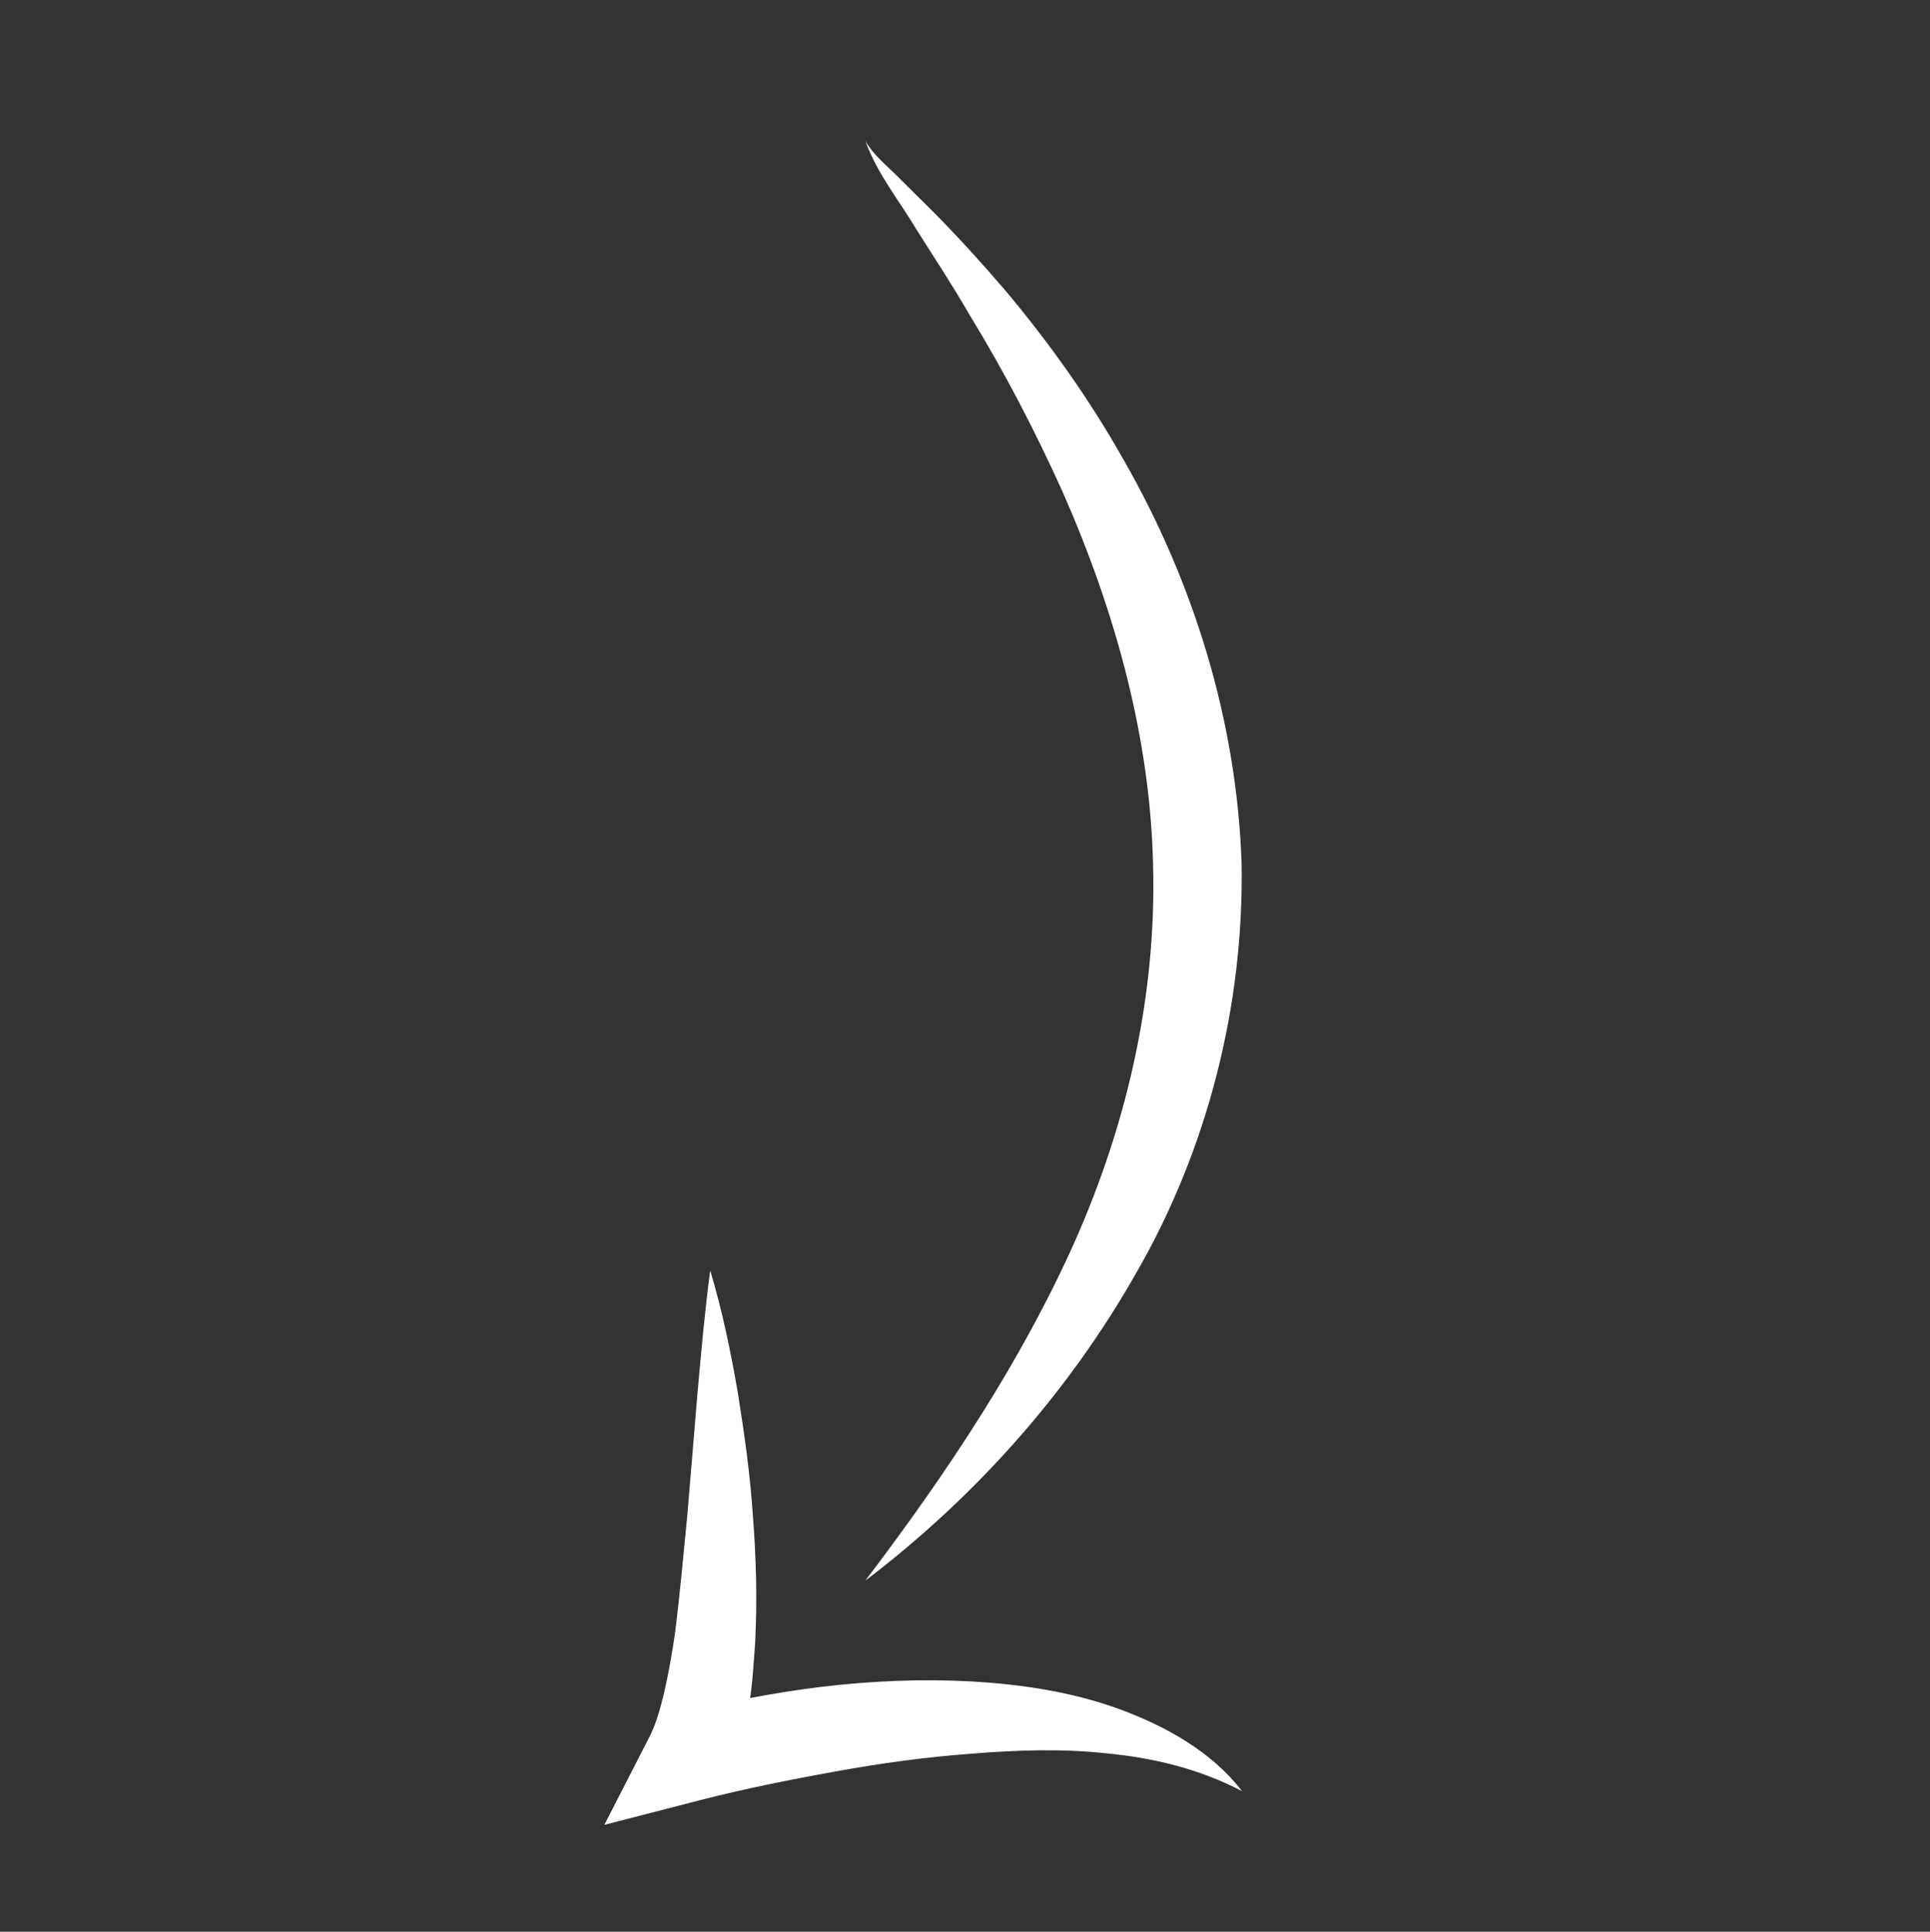 <?xml version="1.0" encoding="iso-8859-1"?>
<!-- Generator: Adobe Illustrator 21.0.2, SVG Export Plug-In . SVG Version: 6.00 Build 0)  -->
<svg version="1.1" id="Calque_1" xmlns="http://www.w3.org/2000/svg" xmlns:xlink="http://www.w3.org/1999/xlink" x="0px" y="0px"
	 viewBox="0 0 43.554 43.601" style="enable-background:new 0 0 43.554 43.601;" xml:space="preserve">
<rect x="0" y="0" width="43.554" height="43.601" fill="#333333" stroke="none"/>
<g>
	<path style="fill:#FFFFFF;" d="M19.527,3.176c0.185,0.332,0.498,0.57,0.765,0.843l0.818,0.813c0.542,0.549,1.06,1.123,1.567,1.712
		c0.998,1.189,1.911,2.467,2.682,3.84c1.565,2.729,2.551,5.87,2.66,9.104c0.055,3.23-0.78,6.461-2.358,9.208
		c-1.559,2.759-3.682,5.116-6.134,6.98c1.863-2.453,3.537-4.979,4.738-7.677c1.192-2.696,1.831-5.576,1.757-8.46
		c-0.063-2.888-0.853-5.744-2.049-8.453c-0.61-1.351-1.301-2.684-2.089-3.973c-0.378-0.656-0.795-1.29-1.204-1.936
		C20.291,4.523,19.789,3.913,19.527,3.176z"/>
</g>
<g>
	<path style="fill:#FFFFFF;" d="M16.027,28.676c0.273,0.906,0.461,1.825,0.622,2.749c0.147,0.925,0.281,1.856,0.342,2.794
		c0.073,0.94,0.099,1.886,0.051,2.85c-0.072,0.98-0.102,1.924-0.647,3.089l-1.14-1.436c1.114-0.313,2.184-0.514,3.298-0.651
		c1.106-0.132,2.229-0.18,3.354-0.121c1.123,0.065,2.256,0.228,3.335,0.619c1.065,0.389,2.107,0.971,2.786,1.857
		c-0.984-0.511-1.995-0.746-3.019-0.848c-1.019-0.115-2.057-0.08-3.086,0.004c-1.031,0.075-2.062,0.217-3.087,0.405
		c-1.018,0.182-2.067,0.394-3.035,0.643l-2.163,0.558l1.023-1.995c0.262-0.51,0.438-1.445,0.567-2.292
		c0.112-0.879,0.192-1.781,0.282-2.69l0.229-2.75C15.822,30.539,15.902,29.613,16.027,28.676z"/>
</g>
</svg>
